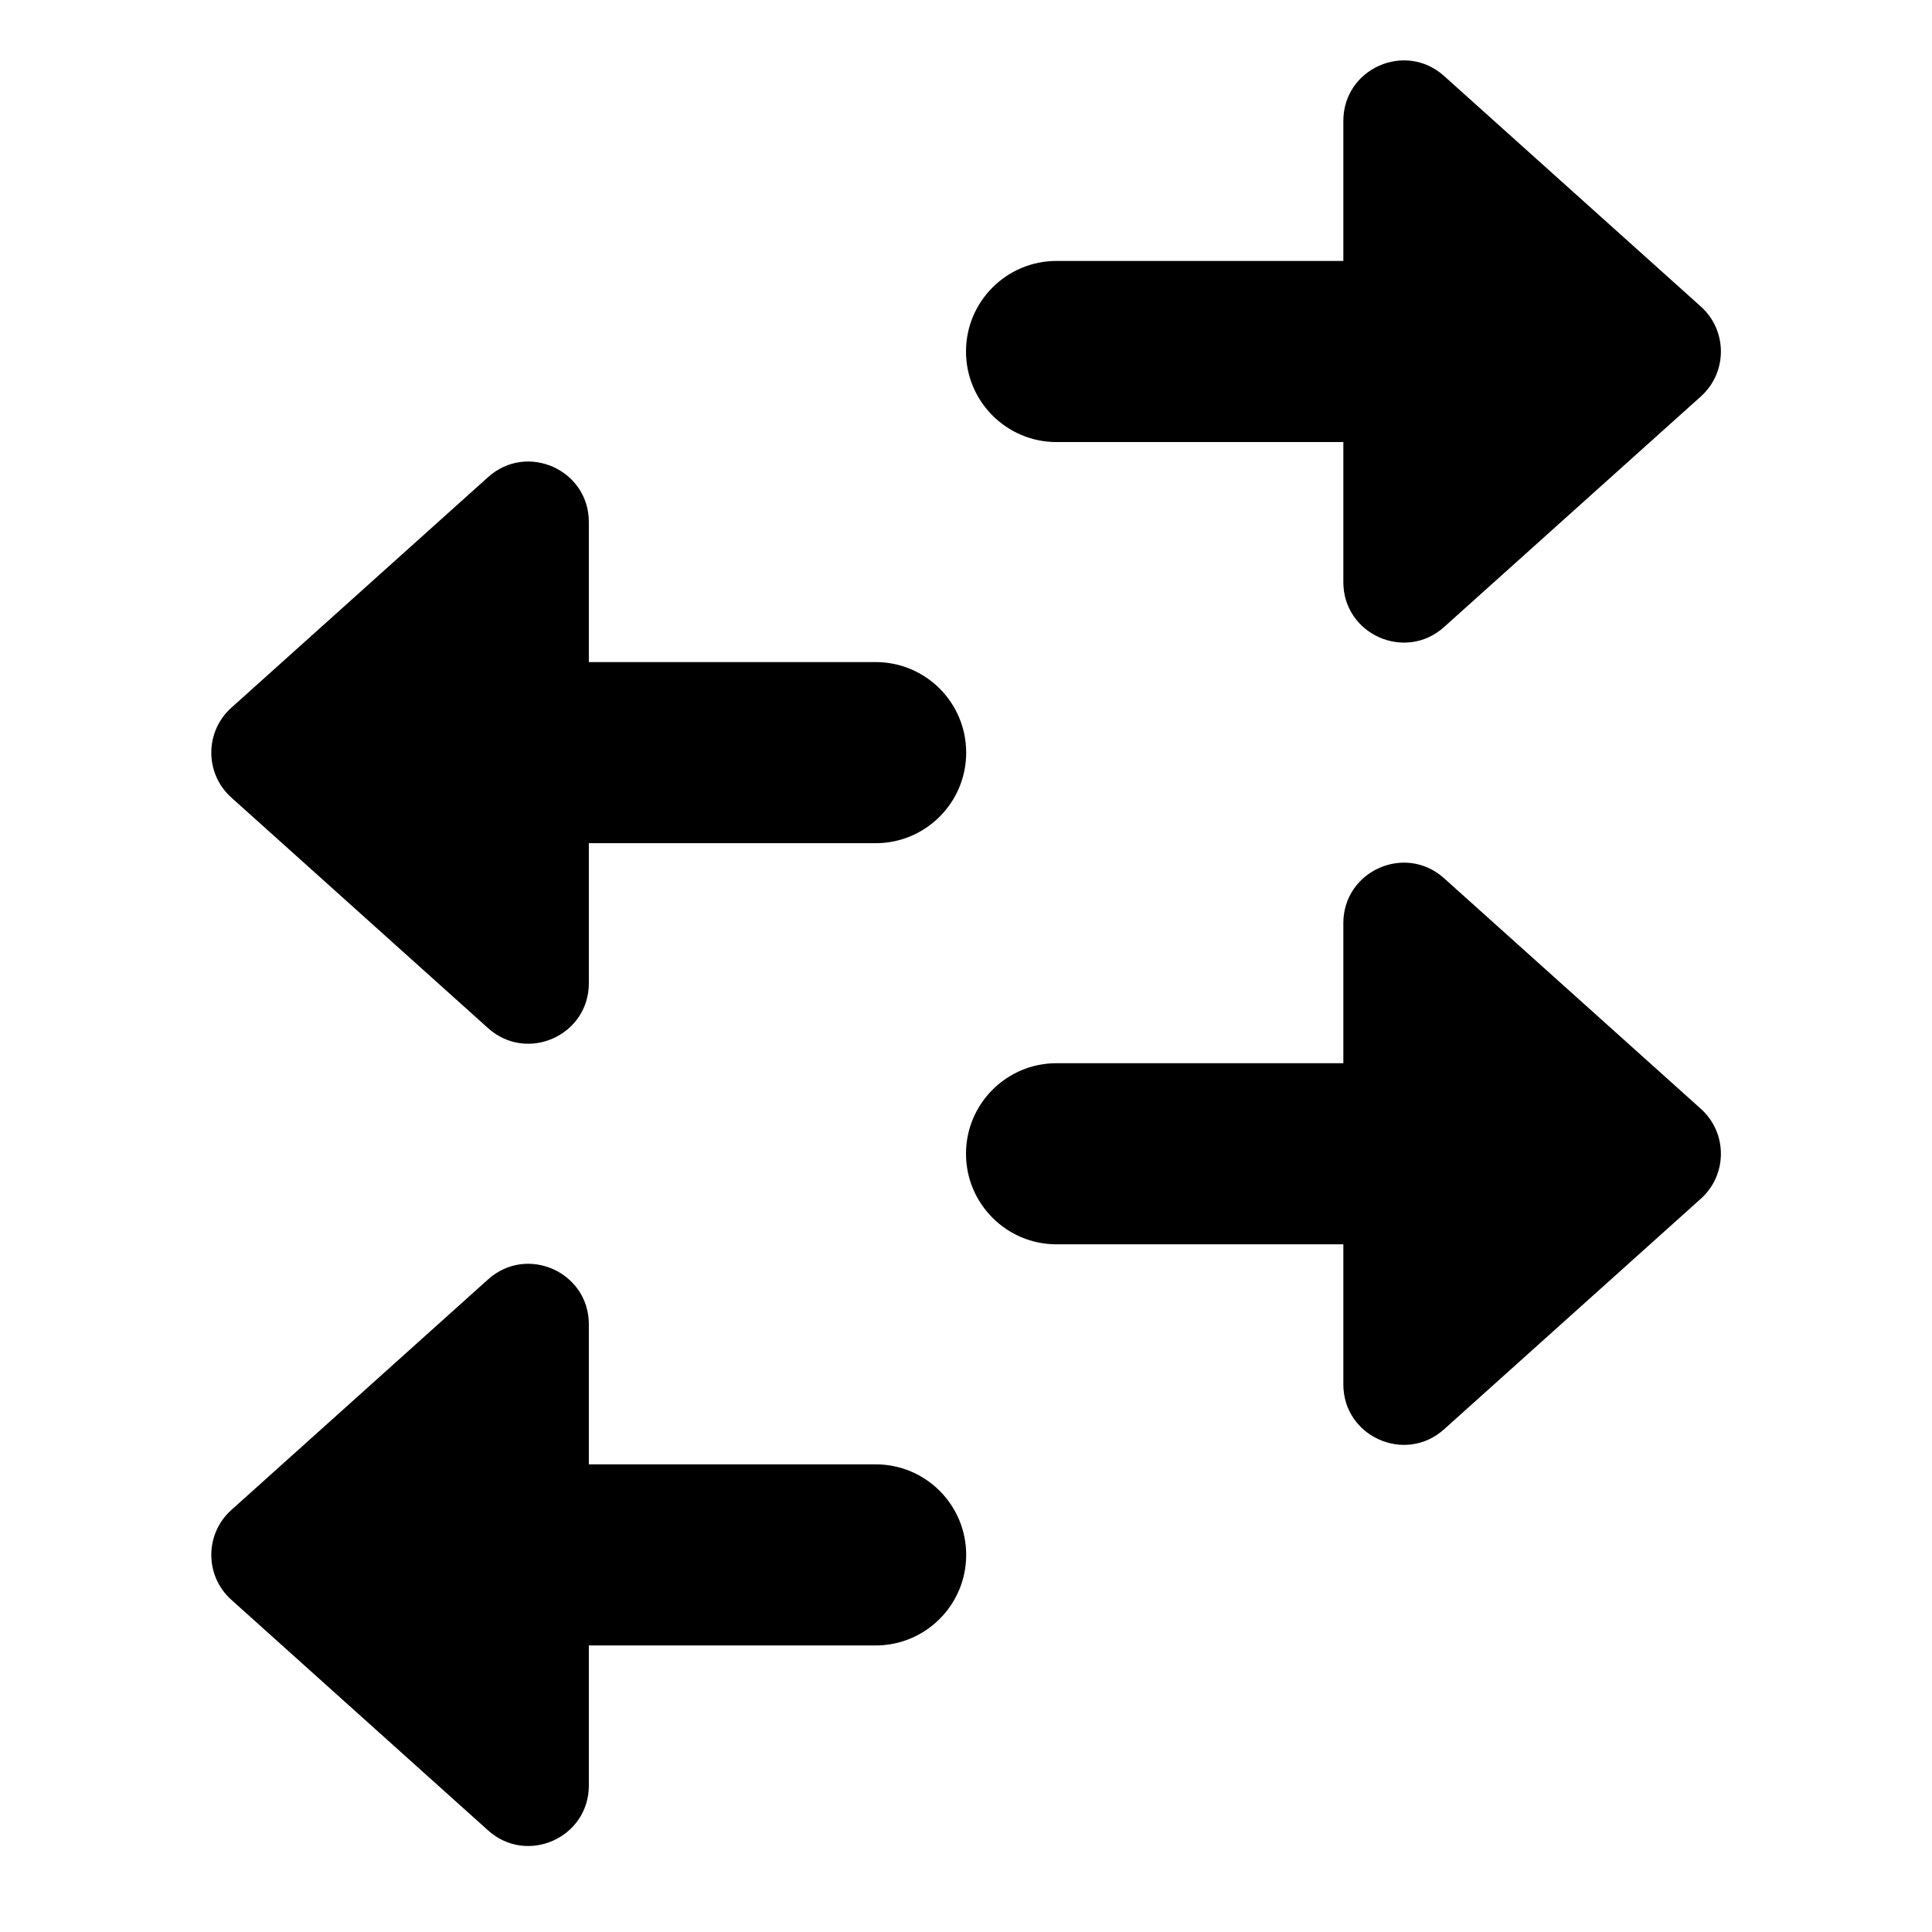 <svg xmlns="http://www.w3.org/2000/svg" width="20" height="20" viewBox="0 0 32 32" >
<path d="M28.172 5.078C28.614 5.475 28.614 6.169 28.172 6.566L23.918 10.386C23.274 10.964 22.25 10.507 22.25 9.642V2.002C22.25 1.137 23.274 0.68 23.918 1.258L28.172 5.078Z" />
<path d="M16 5.822C16 4.993 16.672 4.322 17.5 4.322H26.5C27.328 4.322 28 4.993 28 5.822C28 6.65 27.328 7.322 26.5 7.322H17.5C16.672 7.322 16 6.65 16 5.822Z" />
<path d="M28.172 18.366C28.614 18.763 28.614 19.457 28.172 19.854L23.918 23.674C23.274 24.252 22.25 23.795 22.25 22.93V15.29C22.25 14.425 23.274 13.968 23.918 14.546L28.172 18.366Z" />
<path d="M16 19.11C16 18.281 16.672 17.61 17.5 17.61H26.5C27.328 17.61 28 18.281 28 19.11C28 19.938 27.328 20.61 26.5 20.61H17.5C16.672 20.61 16 19.938 16 19.11Z" />
<path d="M3.832 11.722C3.389 12.119 3.389 12.813 3.832 13.21L8.085 17.03C8.729 17.608 9.753 17.151 9.753 16.286V8.646C9.753 7.781 8.729 7.324 8.085 7.902L3.832 11.722Z" />
<path d="M16.003 12.466C16.003 11.637 15.332 10.966 14.503 10.966H5.503C4.675 10.966 4.003 11.637 4.003 12.466C4.003 13.294 4.675 13.966 5.503 13.966H14.503C15.332 13.966 16.003 13.294 16.003 12.466Z" />
<path d="M3.832 25.01C3.389 25.407 3.389 26.101 3.832 26.498L8.085 30.318C8.729 30.896 9.753 30.439 9.753 29.574V21.934C9.753 21.069 8.729 20.612 8.085 21.19L3.832 25.01Z" />
<path d="M16.003 25.754C16.003 24.925 15.332 24.254 14.503 24.254H5.503C4.675 24.254 4.003 24.925 4.003 25.754C4.003 26.582 4.675 27.254 5.503 27.254H14.503C15.332 27.254 16.003 26.582 16.003 25.754Z" />
</svg>